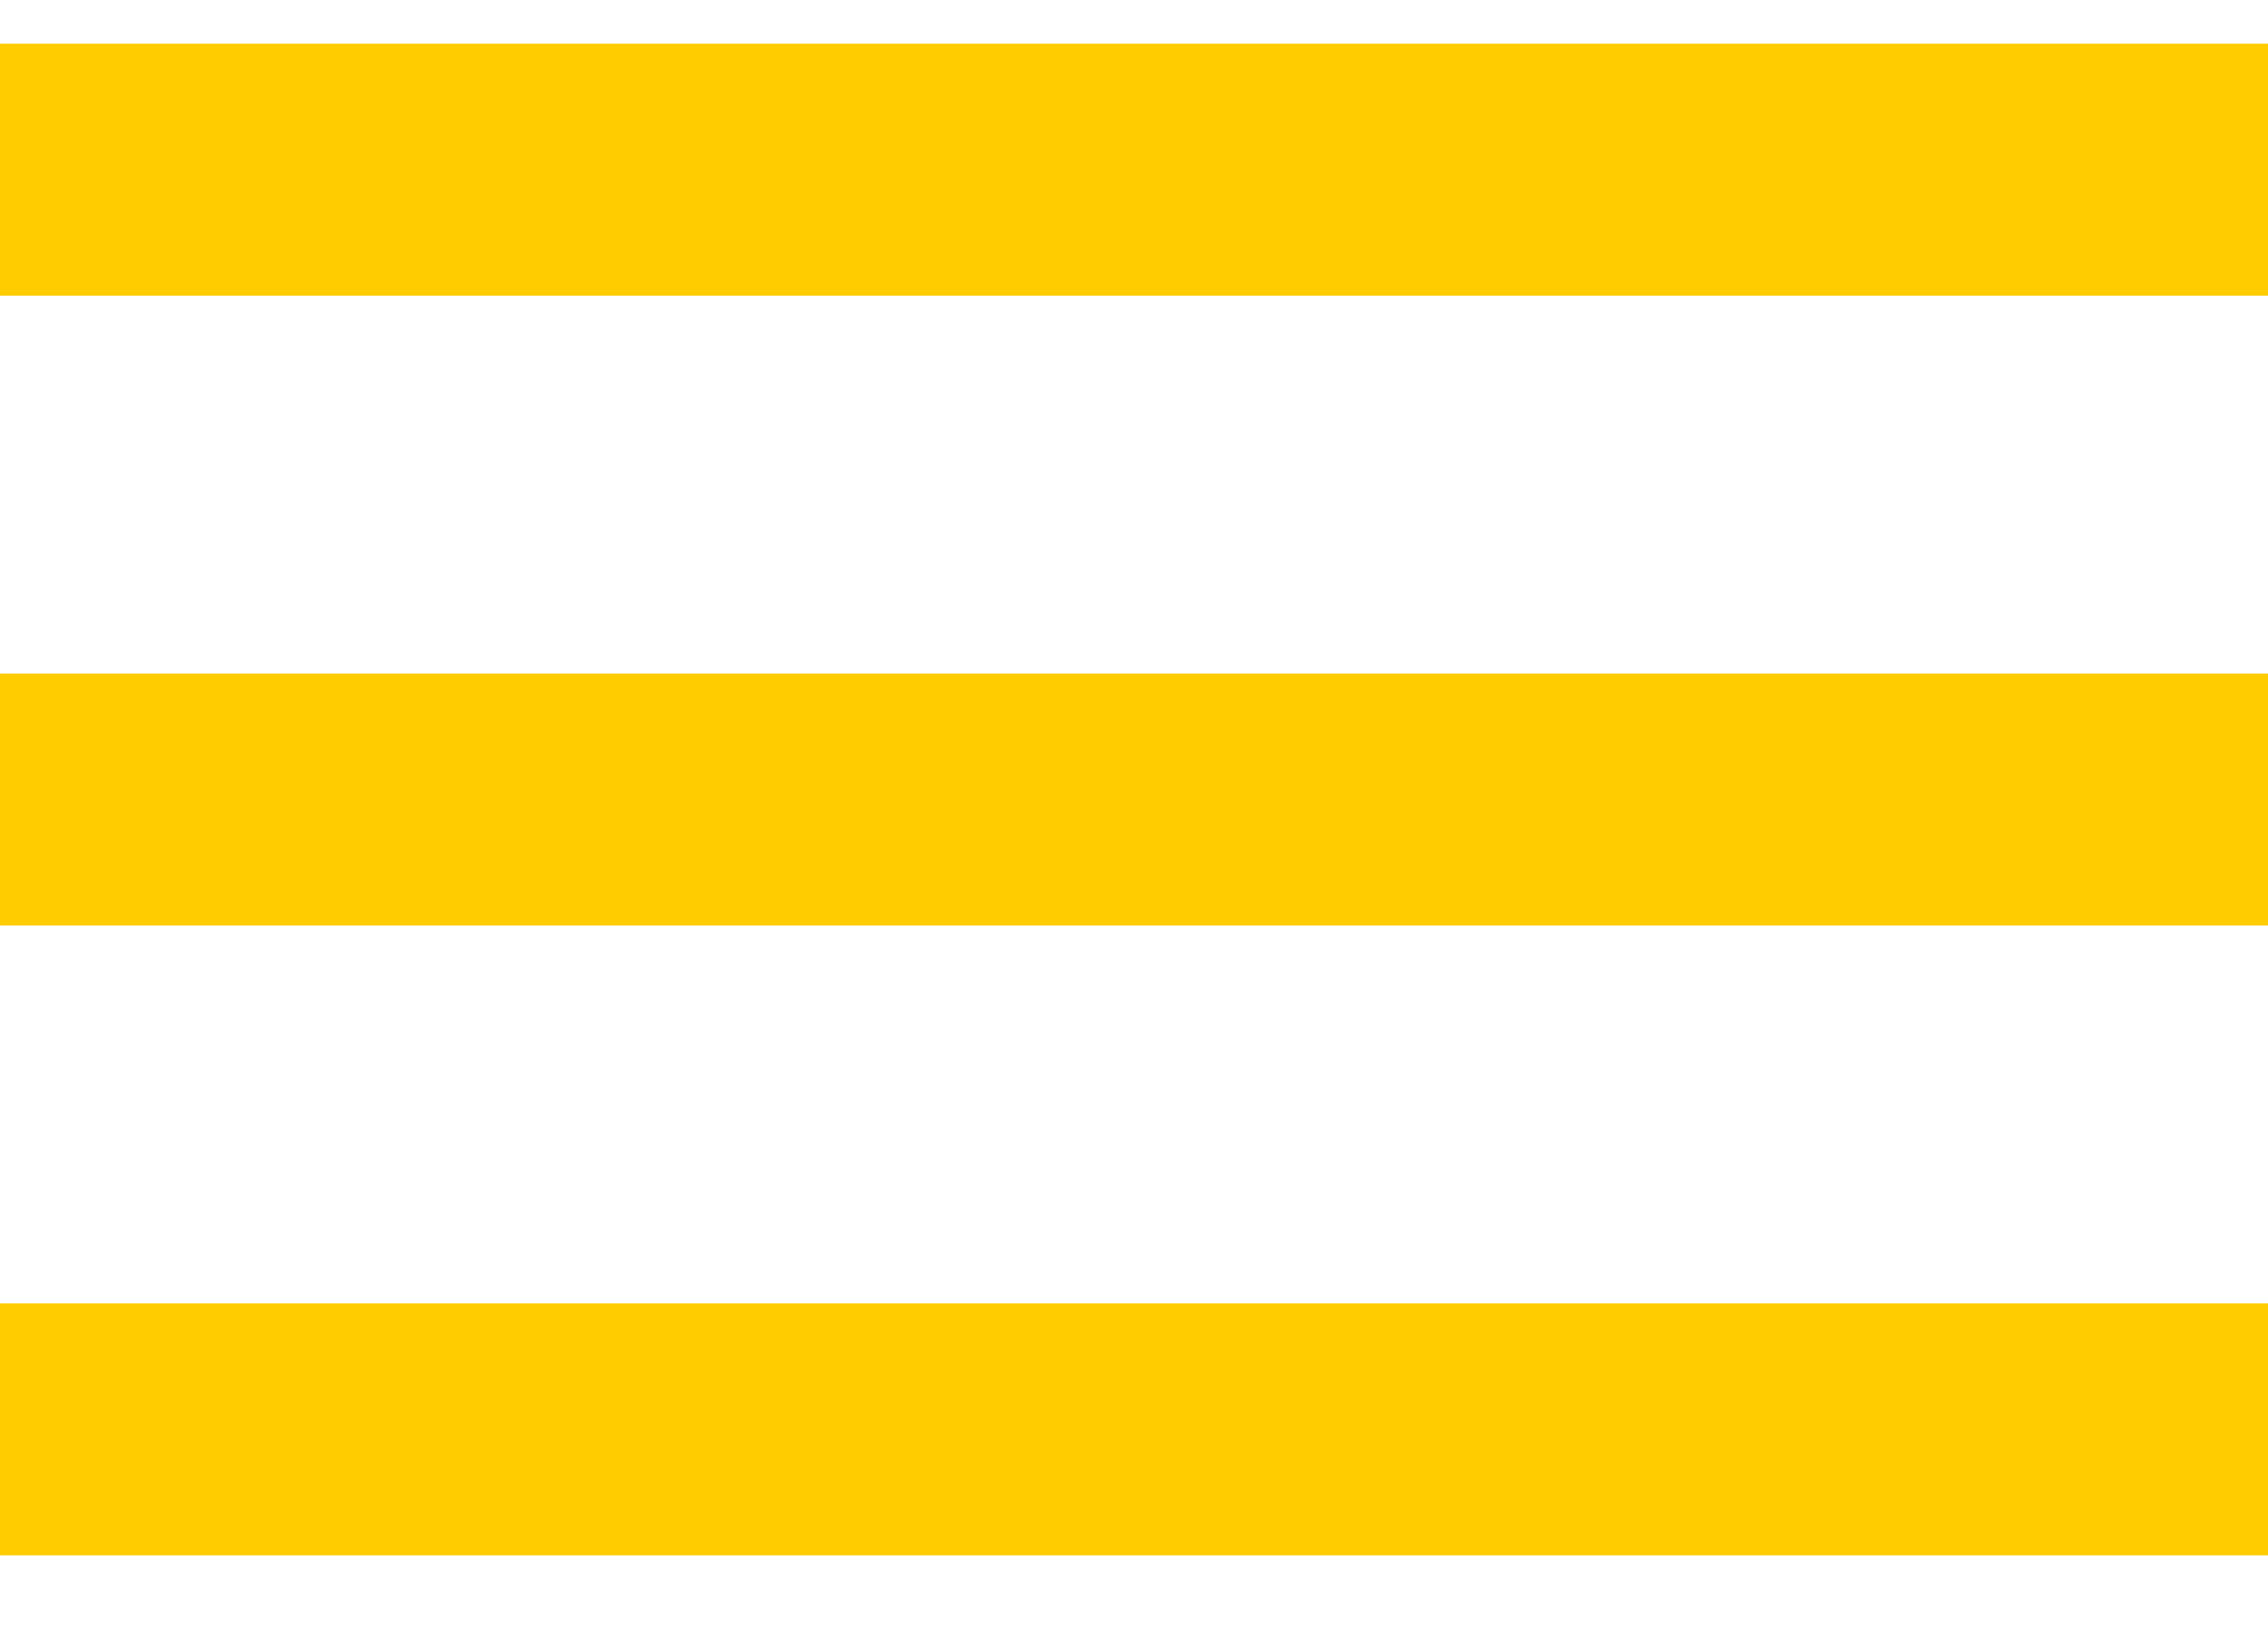 <svg width="18" height="13" viewBox="0 0 18 13" fill="none" xmlns="http://www.w3.org/2000/svg">
<path fill-rule="evenodd" clip-rule="evenodd" d="M0 2.347V0.347H18V2.347H0ZM0 7.347H18V5.347H0V7.347ZM0 12.347H18V10.347H0V12.347Z" fill="#FFCC00"/>
</svg>
